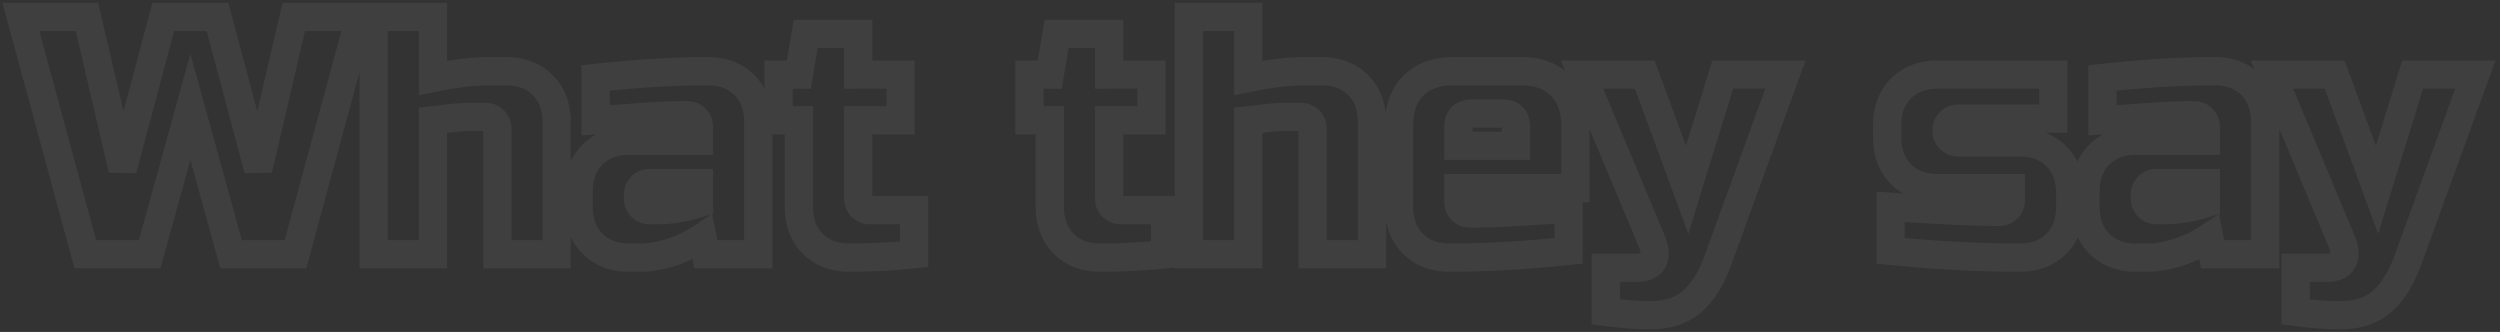 <svg width="354" height="47" fill="none" xmlns="http://www.w3.org/2000/svg"><rect width="100%" height="100%" fill="#333333" stroke="none"/><path d="M30.797 2.4l1.933-.515L32.334.4h-1.537v2zm5.76 21.6l-1.932.515 3.88-.06L36.557 24zm5.04-21.6v-2H40.01l-.36 1.546 1.947.454zm9.36 0l1.93.524L53.574.4h-2.615v2zM41.838 36v2h1.53l.4-1.476-1.93-.524zm-9.12 0l-1.927.532.405 1.468h1.523v-2zm-5.76-20.88l1.928-.532L26.957 7.6l-1.928 6.99 1.928.531zM21.197 36v2h1.524l.404-1.468L21.198 36zm-9.12 0l-1.93.524.401 1.476h1.53v-2zM2.958 2.4v-2H.342l.685 2.524 1.93-.524zm9.36 0l1.948-.454L13.905.4h-1.587v2zm5.04 21.6l-1.947.454 3.88.061L17.358 24zm5.76-21.6v-2h-1.536l-.396 1.485 1.933.515zm5.748.515l5.76 21.6 3.865-1.03-5.76-21.6-3.865 1.03zm9.64 21.54l5.04-21.6-3.895-.91-5.04 21.6 3.895.91zM41.597 4.4h9.36v-4h-9.36v4zm7.43-2.524l-9.12 33.6 3.86 1.048 9.12-33.6-3.86-1.048zM41.837 34h-9.12v4h9.12v-4zm-7.192 1.468l-5.76-20.88-3.856 1.064 5.76 20.88 3.856-1.064zm-9.616-20.88l-5.76 20.88 3.857 1.064 5.76-20.88-3.857-1.064zM21.198 34h-9.12v4h9.12v-4zm-7.19 1.476l-9.12-33.6-3.86 1.048 9.12 33.6 3.86-1.048zM2.958 4.4h9.36v-4h-9.36v4zm7.412-1.546l5.04 21.6 3.895-.909-5.04-21.6-3.895.91zm8.92 21.661l5.76-21.6-3.865-1.03-5.76 21.6 3.865 1.03zM23.118 4.4h7.68v-4h-7.68v4zM61.3 11.04h-2v2.454L61.704 13l-.404-1.96zm15.552 1.008l-1.414 1.414 1.414-1.414zM78.82 36v2h2v-2h-2zm-8.4 0h-2v2h2v-2zM63.7 16.752l-.248-1.985-.008.001.256 1.984zm-2.4.288l-.21-1.989-1.79.188v1.801h2zm0 18.96v2h2v-2h-2zm-8.4 0h-2v2h2v-2zm0-33.6v-2h-2v2h2zm8.4 0h2v-2h-2v2zm.404 10.599c3.015-.622 5.594-.919 7.756-.919v-4c-2.51 0-5.37.343-8.564 1.001L61.704 13zm7.756-.919h2.16v-4h-2.16v4zm2.16 0c1.744 0 2.945.51 3.818 1.382l2.828-2.828C76.515 8.882 74.228 8.08 71.62 8.08v4zm3.818 1.382c.872.873 1.382 2.074 1.382 3.818h4c0-2.608-.802-4.895-2.554-6.646l-2.828 2.828zm1.382 3.818V36h4V17.28h-4zm2 16.72h-8.4v4h8.4v-4zm-6.4 2V18.24h-4V36h4zm0-17.76c0-.975-.346-1.895-1.066-2.614l-2.828 2.828a.408.408 0 01-.083-.131c-.025-.062-.023-.098-.023-.083h4zm-1.066-2.614c-.72-.72-1.64-1.066-2.614-1.066v4c.015 0-.021.002-.083-.023a.408.408 0 01-.131-.083l2.828-2.828zM68.74 14.56h-1.68v4h1.68v-4zm-1.68 0a29.16 29.16 0 00-3.608.207l.496 3.97a25.2 25.2 0 013.112-.177v-4zm-3.616.208a106.1 106.1 0 01-2.353.283l.418 3.978c.63-.066 1.448-.165 2.447-.293l-.512-3.968zM59.3 17.04V36h4V17.04h-4zm2 16.96h-8.4v4h8.4v-4zm-6.4 2V2.4h-4V36h4zm-2-31.6h8.4v-4h-8.4v4zm6.4-2v8.64h4V2.4h-4zm39.674 26.4l.572 1.916 1.428-.426V28.8h-2zm0-2.88h2v-2h-2v2zm-8.16.48l1.415 1.414-1.415-1.414zm0 2.88L89.4 30.694l1.414-1.414zm-6.48-18.24l-.217-1.988-1.783.195v1.793h2zm21.072 1.008l-1.414 1.414 1.414-1.414zM107.374 36v2h2v-2h-2zm-7.44 0l-1.96.392.32 1.608h1.64v-2zm-.48-2.4l1.962-.392-.583-2.913-2.48 1.635 1.101 1.67zm-4.656 2.208l.55 1.923.013-.004.012-.003-.575-1.916zm-10.896-1.296l-1.414 1.414 1.414-1.414zm0-12.624l1.415 1.414-1.415-1.414zm15.072-1.968v2h2v-2h-2zm-.48-3.12l-1.414 1.414 1.414-1.414zm-8.112-.192l-.151-1.994h-.002l.153 1.994zm-6.048.432h-2v2.129l2.125-.133-.125-1.996zm8.88 14.72c1.94 0 4.058-.365 6.332-1.044l-1.144-3.832c-2.014.6-3.736.876-5.188.876v4zm7.76-2.96v-2.88h-4v2.88h4zm-2-4.88h-6.96v4h6.96v-4zm-6.96 0c-.974 0-1.894.346-2.614 1.066l2.829 2.828a.41.41 0 01-.132.083c-.062.025-.097.023-.083.023v-4zM89.4 24.986c-.72.72-1.066 1.64-1.066 2.614h4c0-.015.002.021-.023.083a.407.407 0 01-.082.131L89.4 24.986zM88.334 27.6v.48h4v-.48h-4zm0 .48c0 .975.347 1.895 1.066 2.614l2.829-2.828a.407.407 0 01.082.131c.025.062.023.098.023.083h-4zm1.066 2.614c.72.72 1.64 1.066 2.614 1.066v-4c-.014 0 .021-.002.083.023a.41.41 0 01.132.083L89.4 30.694zm2.614 1.066h1.2v-4h-1.2v4zm-7.462-18.732c5.8-.634 11.006-.948 15.622-.948v-4c-4.792 0-10.146.326-16.057.972l.435 3.976zm15.622-.948c1.745 0 2.946.51 3.818 1.382l2.829-2.828c-1.752-1.752-4.039-2.554-6.647-2.554v4zm3.818 1.382c.873.873 1.382 2.074 1.382 3.818h4c0-2.608-.802-4.895-2.553-6.646l-2.829 2.828zm1.382 3.818V36h4V17.28h-4zm2 16.72h-7.44v4h7.44v-4zm-5.478 1.608l-.48-2.4-3.923.784.48 2.4 3.923-.784zm-3.543-3.677c-1.354.893-2.73 1.541-4.13 1.961l1.15 3.832c1.8-.54 3.529-1.364 5.183-2.454l-2.203-3.34zm-4.104 1.954c-1.469.42-2.6.595-3.435.595v4c1.342 0 2.867-.273 4.534-.749l-1.1-3.846zm-3.435.595h-1.68v4h1.68v-4zm-1.68 0c-1.744 0-2.945-.51-3.817-1.382l-2.829 2.828c1.752 1.752 4.039 2.554 6.646 2.554v-4zm-3.817-1.382c-.873-.873-1.383-2.074-1.383-3.818h-4c0 2.608.803 4.895 2.554 6.646l2.829-2.828zm-1.383-3.818v-2.16h-4v2.16h4zm0-2.16c0-1.744.51-2.945 1.383-3.818l-2.829-2.828c-1.751 1.751-2.554 4.038-2.554 6.646h4zm1.383-3.818c.872-.872 2.073-1.382 3.817-1.382v-4c-2.607 0-4.894.802-6.646 2.554l2.829 2.828zm3.817-1.382h9.84v-4h-9.84v4zm11.84-2V18h-4v1.92h4zm0-1.92c0-.975-.346-1.895-1.065-2.614l-2.829 2.828a.408.408 0 01-.083-.131c-.024-.062-.023-.098-.023-.083h4zm-1.065-2.614c-.72-.72-1.64-1.066-2.615-1.066v4c.015 0-.02.002-.082-.023a.407.407 0 01-.132-.083l2.829-2.828zm-2.615-1.066c-2.14 0-4.495.099-7.063.294l.303 3.988a89.925 89.925 0 016.76-.282v-4zm-7.065.294c-2.492.191-4.497.335-6.02.43l.25 3.992c1.55-.097 3.576-.242 6.077-.434l-.307-3.988zm-3.895 2.426v-6h-4v6h4zM129.441 36l.205 1.99 1.795-.186V36h-2zm-14.352-1.488l1.414-1.414-1.414 1.414zm-1.968-17.472h2v-2h-2v2zm-2.88 0h-2v2h2v-2zm0-6.48v-2h-2v2h2zm2.88 0v2h1.695l.278-1.671-1.973-.329zm.96-5.76v-2h-1.694l-.279 1.671 1.973.329zm7.44 0h2v-2h-2v2zm0 5.76h-2v2h2v-2zm6 0h2v-2h-2v2zm0 6.48v2h2v-2h-2zm-6 0v-2h-2v2h2zm.48 12.24l-1.414 1.414 1.414-1.414zm7.44.48h2v-2h-2v2zm-.205 4.25c-3.039.314-6.01.47-8.915.47v4c3.048 0 6.156-.164 9.325-.49l-.41-3.98zm-8.915.47c-1.744 0-2.945-.51-3.818-1.382l-2.828 2.828c1.752 1.752 4.039 2.554 6.646 2.554v-4zm-3.818-1.382c-.872-.873-1.382-2.074-1.382-3.818h-4c0 2.608.802 4.895 2.554 6.646l2.828-2.828zm-1.382-3.818V17.04h-4v12.24h4zm-2-14.24h-2.88v4h2.88v-4zm-.88 2v-6.48h-4v6.48h4zm-2-4.48h2.88v-4h-2.88v4zm4.853-1.671l.96-5.76-3.946-.658-.96 5.76 3.946.658zM114.081 6.8h7.44v-4h-7.44v4zm5.44-2v5.76h4V4.8h-4zm2 7.76h6v-4h-6v4zm4-2v6.48h4v-6.48h-4zm2 4.48h-6v4h6v-4zm-8 2v11.04h4V17.04h-4zm0 11.04c0 .975.346 1.895 1.066 2.614l2.828-2.828a.391.391 0 01.083.131c.025.062.023.098.023.083h-4zm1.066 2.614c.72.72 1.64 1.066 2.614 1.066v-4c-.014 0 .021-.002.083.023.064.026.11.061.131.083l-2.828 2.828zm2.614 1.066h6.24v-4h-6.24v4zm4.24-2V36h4v-6.24h-4zM164.973 36l.205 1.99 1.795-.186V36h-2zm-14.352-1.488l1.414-1.414-1.414 1.414zm-1.968-17.472h2v-2h-2v2zm-2.88 0h-2v2h2v-2zm0-6.48v-2h-2v2h2zm2.88 0v2h1.694l.278-1.671-1.972-.329zm.96-5.76v-2h-1.695l-.278 1.671 1.973.329zm7.44 0h2v-2h-2v2zm0 5.76h-2v2h2v-2zm6 0h2v-2h-2v2zm0 6.48v2h2v-2h-2zm-6 0v-2h-2v2h2zm.48 12.24l-1.415 1.414 1.415-1.414zm7.44.48h2v-2h-2v2zm-.206 4.25c-3.039.314-6.01.47-8.914.47v4a91.12 91.12 0 009.325-.49l-.411-3.98zm-8.914.47c-1.745 0-2.946-.51-3.818-1.382l-2.829 2.828c1.752 1.752 4.039 2.554 6.647 2.554v-4zm-3.818-1.382c-.873-.873-1.382-2.074-1.382-3.818h-4c0 2.608.802 4.895 2.553 6.646l2.829-2.828zm-1.382-3.818V17.04h-4v12.24h4zm-2-14.24h-2.88v4h2.88v-4zm-.88 2v-6.48h-4v6.48h4zm-2-4.48h2.88v-4h-2.88v4zm4.852-1.671l.96-5.76-3.945-.658-.96 5.76 3.945.658zM149.613 6.8h7.44v-4h-7.44v4zm5.44-2v5.76h4V4.8h-4zm2 7.76h6v-4h-6v4zm4-2v6.48h4v-6.48h-4zm2 4.48h-6v4h6v-4zm-8 2v11.04h4V17.04h-4zm0 11.04c0 .975.346 1.895 1.065 2.614l2.829-2.828a.41.41 0 01.082.131c.025.062.024.098.024.083h-4zm1.065 2.614c.72.72 1.64 1.066 2.615 1.066v-4c-.015 0 .021-.002.082.023.064.026.11.061.132.083l-2.829 2.828zm2.615 1.066h6.24v-4h-6.24v4zm4.24-2V36h4v-6.24h-4zm13.78-18.72h-2v2.454l2.404-.495-.404-1.959zm15.552 1.008l-1.414 1.414 1.414-1.414zM194.273 36v2h2v-2h-2zm-8.4 0h-2v2h2v-2zm-6.72-19.248l-.248-1.985-.008.001.256 1.984zm-2.4.288l-.209-1.989-1.791.188v1.801h2zm0 18.96v2h2v-2h-2zm-8.4 0h-2v2h2v-2zm0-33.6v-2h-2v2h2zm8.4 0h2v-2h-2v2zm.404 10.599c3.015-.622 5.594-.919 7.756-.919v-4c-2.51 0-5.37.343-8.564 1.001l.808 3.918zm7.756-.919h2.16v-4h-2.16v4zm2.16 0c1.744 0 2.945.51 3.818 1.382l2.828-2.828c-1.751-1.752-4.038-2.554-6.646-2.554v4zm3.818 1.382c.872.873 1.382 2.074 1.382 3.818h4c0-2.608-.802-4.895-2.554-6.646l-2.828 2.828zm1.382 3.818V36h4V17.28h-4zm2 16.72h-8.4v4h8.4v-4zm-6.4 2V18.24h-4V36h4zm0-17.76c0-.975-.346-1.895-1.066-2.614l-2.828 2.828a.408.408 0 01-.083-.131c-.025-.062-.023-.098-.023-.083h4zm-1.066-2.614c-.719-.72-1.639-1.066-2.614-1.066v4c.015 0-.021.002-.083-.023a.41.41 0 01-.131-.083l2.828-2.828zm-2.614-1.066h-1.68v4h1.68v-4zm-1.68 0a29.16 29.16 0 00-3.608.207l.496 3.97a25.208 25.208 0 013.112-.177v-4zm-3.616.208c-.985.127-1.767.221-2.353.283l.418 3.978c.631-.066 1.448-.165 2.447-.293l-.512-3.968zm-4.144 2.272V36h4V17.04h-4zm2 16.96h-8.4v4h8.4v-4zm-6.4 2V2.4h-4V36h4zm-2-31.6h8.4v-4h-8.4v4zm6.4-2v8.64h4V2.4h-4zm31.755 18.24h-2v2h2v-2zm8.16 0v2h2v-2h-2zm7.44 14.88l.206 1.99 1.794-.186V35.52h-2zm-22.032-1.008l-1.415 1.414 1.415-1.414zm.048-22.368l1.414 1.414-1.414-1.414zm20.88 0l-1.431 1.397.016.017.017.017 1.398-1.431zm2.064 14.496v2h2v-2h-2zm-16.56 0v-2h-2v2h2zm.48 3.12l1.414-1.414-1.414 1.414zm15.12-.24h2v-2.163l-2.157.17.157 1.993zm-13.68-15.44c-.949 0-2.027.238-2.855 1.066-.827.827-1.065 1.906-1.065 2.854h4c0-.077.004-.132.009-.167.005-.035.01-.047.008-.04a.583.583 0 01-.305.305 1.211 1.211 0 01.208-.017V14.08zm-3.92 3.92v2.64h4V18h-4zm2 4.64h8.16v-4h-8.16v4zm10.16-2V18h-4v2.64h4zm0-2.64c0-.948-.239-2.027-1.066-2.854-.828-.828-1.906-1.066-2.854-1.066v4c.077 0 .132.005.167.01s.046.01.04.007a.598.598 0 01-.305-.305c-.002-.006.003.006.008.04.005.036.01.09.01.168h4zm-3.92-3.92h-4.32v4h4.32v-4zm9.153 19.45c-6.122.635-11.652.95-16.593.95v4c5.106 0 10.776-.325 17.006-.97l-.413-3.98zm-16.593.95c-1.745 0-2.946-.51-3.818-1.382l-2.829 2.828c1.752 1.752 4.039 2.554 6.647 2.554v-4zm-3.818-1.382c-.873-.873-1.382-2.074-1.382-3.818h-4c0 2.608.802 4.895 2.553 6.646l2.829-2.828zm-1.382-3.818V17.76h-4v11.52h4zm0-11.52c0-2.016.553-3.325 1.43-4.202l-2.829-2.828c-1.811 1.811-2.601 4.246-2.601 7.03h4zm1.43-4.202c.917-.917 2.249-1.478 4.25-1.478v-4c-2.8 0-5.244.815-7.079 2.65l2.829 2.828zm4.25-1.478h9.6v-4h-9.6v4zm9.6 0c2.002 0 3.306.562 4.185 1.461l2.861-2.795c-1.809-1.851-4.249-2.666-7.046-2.666v4zm4.218 1.495c.9.879 1.462 2.182 1.462 4.185h4c0-2.797-.815-5.238-2.667-7.047l-2.795 2.862zm1.462 4.185v8.88h4v-8.88h-4zm2 6.88h-16.56v4h16.56v-4zm-18.56 2v1.92h4v-1.92h-4zm0 1.92c0 .975.346 1.895 1.065 2.614l2.829-2.828a.41.41 0 01.082.131c.025.062.024.098.024.083h-4zm1.065 2.614c.72.72 1.64 1.066 2.615 1.066v-4c-.015 0 .021-.002.082.023.064.026.11.061.132.083l-2.829 2.828zm2.615 1.066c3.248 0 7.951-.245 14.076-.726l-.313-3.988c-6.099.48-10.676.714-13.763.714v4zm11.92-2.72v6h4v-6h-4zm7.272 14.64h-2v1.757l1.742.226.258-1.983zm0-6.24v-2h-2v2h2zm6.672-1.008l-1.736-.992-.019.032-.017.032 1.772.928zm-.192-2.832l-1.845.772.002.004 1.843-.776zm-9.84-23.52v-2h-3.005l1.16 2.772 1.845-.772zm8.88 0l1.877-.69-.481-1.31H232.9v2zm6 16.32l-1.877.69 2.042 5.554 1.746-5.654-1.911-.59zm5.04-16.32v-2h-1.476l-.435 1.41 1.911.59zm8.88 0l1.88.683.975-2.683h-2.855v2zm-9.6 26.4l1.878.69.002-.006-1.88-.684zm-3.6 5.712l-1.312-1.51-.01.009-.009.008 1.331 1.493zm-6-.032c-1.58 0-3.568-.15-5.982-.463l-.516 3.966c2.514.327 4.686.497 6.498.497v-4zm-4.24 1.52v-6.24h-4v6.24h4zm-2-4.24h4.32v-4h-4.32v4zm4.32 0c1.477 0 3.249-.41 4.124-2.08l-3.544-1.856a.454.454 0 01.1-.127c.036-.033.055-.037.032-.027-.061.026-.268.09-.712.09v4zm4.088-2.016c.857-1.5.502-3.206-.085-4.6l-3.686 1.552c.201.478.267.796.28.98.011.166-.025.16.019.084l3.472 1.984zm-.083-4.596l-9.84-23.52-3.69 1.544 9.84 23.52 3.69-1.544zM224.02 12.56h8.88v-4h-8.88v4zm7.003-1.31l6 16.32 3.754-1.38-6-16.32-3.754 1.38zm9.788 16.22l5.04-16.32-3.822-1.18-5.04 16.32 3.822 1.18zm3.129-14.91h8.88v-4h-8.88v4zm7-2.683l-9.6 26.4 3.76 1.367 9.6-26.4-3.76-1.367zm-9.597 26.394c-.854 2.326-1.896 3.901-3.035 4.892l2.624 3.018c1.805-1.57 3.163-3.802 4.165-6.532l-3.754-1.378zm-3.054 4.908c-1.011.902-2.489 1.461-4.669 1.461v4c2.876 0 5.398-.753 7.331-2.475l-2.662-2.986zm29.417-11.899l.147-1.995-2.147-.158v2.153h2zm16.56.24l1.414 1.414-1.414-1.414zm.48-2.88h2v-2h-2v2zm-15.552-1.968l1.414-1.414-1.414 1.414zm0-12.144l1.414 1.414-1.414-1.414zm21.552-1.968h2v-2h-2v2zm0 6.24v2h2v-2h-2zm-14.64.48l1.414 1.414-1.414-1.414zm0 2.4l-1.415 1.414 1.415-1.414zm15.072 2.448l1.414-1.414-1.414 1.414zm0 12.384l1.414 1.414-1.414-1.414zm-23.472 1.008h-2v1.813l1.804.177.196-1.99zm-.148-4.245c6.515.481 11.691.725 15.508.725v-4c-3.672 0-8.736-.236-15.213-.715l-.295 3.99zm15.508.725c.974 0 1.894-.346 2.614-1.066l-2.829-2.828a.417.417 0 01.132-.083c.062-.025.097-.023.083-.023v4zm2.614-1.066c.719-.72 1.066-1.64 1.066-2.614h-4c0 .015-.002-.021.023-.083a.41.41 0 01.082-.131l2.829 2.828zm1.066-2.614v-1.68h-4v1.68h4zm-2-3.68h-10.32v4h10.32v-4zm-10.32 0c-1.745 0-2.946-.51-3.818-1.382l-2.829 2.828c1.752 1.752 4.039 2.554 6.647 2.554v-4zm-3.818-1.382c-.873-.873-1.382-2.074-1.382-3.818h-4c0 2.608.802 4.895 2.553 6.646l2.829-2.828zm-1.382-3.818v-1.68h-4v1.68h4zm0-1.68c0-1.744.509-2.945 1.382-3.818l-2.829-2.828c-1.751 1.751-2.553 4.038-2.553 6.646h4zm1.382-3.818c.872-.872 2.073-1.382 3.818-1.382v-4c-2.608 0-4.895.802-6.647 2.554l2.829 2.828zm3.818-1.382h16.32v-4h-16.32v4zm14.32-2v6.24h4v-6.24h-4zm2 4.24h-13.44v4h13.44v-4zm-13.44 0c-.975 0-1.895.346-2.615 1.066l2.829 2.828a.417.417 0 01-.132.083c-.061.025-.097.023-.082.023v-4zm-2.615 1.066c-.719.72-1.065 1.64-1.065 2.614h4c0-.015.001.021-.023.083a.408.408 0 01-.083.131l-2.829-2.828zm-1.065 2.614c0 .975.346 1.895 1.065 2.614l2.829-2.828a.408.408 0 01.083.131c.024.062.023.098.023.083h-4zm1.065 2.614c.72.72 1.64 1.066 2.615 1.066v-4c-.015 0 .021-.002.082.023.064.026.11.061.132.083l-2.829 2.828zm2.615 1.066h8.64v-4h-8.64v4zm8.64 0c1.744 0 2.945.51 3.817 1.382l2.829-2.828c-1.752-1.752-4.039-2.554-6.646-2.554v4zm3.817 1.382c.873.873 1.383 2.074 1.383 3.818h4c0-2.608-.803-4.895-2.554-6.646l-2.829 2.828zm1.383 3.818v1.92h4v-1.92h-4zm0 1.92c0 1.744-.51 2.945-1.383 3.818l2.829 2.828c1.751-1.751 2.554-4.038 2.554-6.646h-4zm-1.383 3.818c-.872.872-2.073 1.382-3.817 1.382v4c2.607 0 4.894-.802 6.646-2.554l-2.829-2.828zm-3.817 1.382c-5.59 0-11.604-.316-18.044-.95l-.392 3.98c6.551.646 12.697.97 18.436.97v-4zm-16.24 1.04v-6.24h-4v6.24h4zm42.643-6.72l.572 1.916 1.428-.426V28.8h-2zm0-2.88h2v-2h-2v2zm-8.16.48l1.415 1.414-1.415-1.414zm0 2.88l-1.414 1.414 1.414-1.414zm-6.48-18.24l-.217-1.988-1.783.195v1.793h2zm21.072 1.008l-1.414 1.414 1.414-1.414zM320.749 36v2h2v-2h-2zm-7.44 0l-1.961.392.322 1.608h1.639v-2zm-.48-2.4l1.962-.392-.583-2.913-2.48 1.635 1.101 1.67zm-4.656 2.208l.55 1.923.012-.004.013-.003-.575-1.916zm-10.896-1.296l-1.414 1.414 1.414-1.414zm0-12.624l1.415 1.414-1.415-1.414zm15.072-1.968v2h2v-2h-2zm-.48-3.12l-1.414 1.414 1.414-1.414zm-8.112-.192l-.151-1.994h-.002l.153 1.994zm-6.048.432h-2v2.129l2.125-.133-.125-1.996zm8.88 14.72c1.941 0 4.058-.365 6.332-1.044l-1.144-3.832c-2.014.6-3.736.876-5.188.876v4zm7.76-2.96v-2.88h-4v2.88h4zm-2-4.88h-6.96v4h6.96v-4zm-6.96 0c-.974 0-1.894.346-2.614 1.066l2.829 2.828a.417.417 0 01-.132.083c-.062.025-.097.023-.083.023v-4zm-2.614 1.066c-.719.72-1.066 1.64-1.066 2.614h4c0-.015.002.021-.023.083a.41.41 0 01-.082.131l-2.829-2.828zm-1.066 2.614v.48h4v-.48h-4zm0 .48c0 .975.347 1.895 1.066 2.614l2.829-2.828a.41.41 0 01.082.131c.025.062.023.098.023.083h-4zm1.066 2.614c.72.72 1.64 1.066 2.614 1.066v-4c-.014 0 .021-.002.083.023.064.026.11.061.132.083l-2.829 2.828zm2.614 1.066h1.2v-4h-1.2v4zm-7.462-18.732c5.801-.634 11.006-.948 15.622-.948v-4c-4.792 0-10.146.326-16.057.972l.435 3.976zm15.622-.948c1.745 0 2.946.51 3.818 1.382l2.829-2.828c-1.752-1.752-4.039-2.554-6.647-2.554v4zm3.818 1.382c.873.873 1.382 2.074 1.382 3.818h4c0-2.608-.802-4.895-2.553-6.646l-2.829 2.828zm1.382 3.818V36h4V17.28h-4zm2 16.72h-7.44v4h7.44v-4zm-5.478 1.608l-.48-2.4-3.923.784.48 2.4 3.923-.784zm-3.543-3.677c-1.354.893-2.73 1.541-4.129 1.961l1.149 3.832c1.801-.54 3.529-1.364 5.183-2.454l-2.203-3.34zm-4.104 1.954c-1.469.42-2.6.595-3.435.595v4c1.342 0 2.867-.273 4.534-.749l-1.099-3.846zm-3.435.595h-1.68v4h1.68v-4zm-1.68 0c-1.744 0-2.945-.51-3.817-1.382l-2.829 2.828c1.752 1.752 4.039 2.554 6.646 2.554v-4zm-3.817-1.382c-.873-.873-1.383-2.074-1.383-3.818h-4c0 2.608.803 4.895 2.554 6.646l2.829-2.828zm-1.383-3.818v-2.16h-4v2.16h4zm0-2.16c0-1.744.51-2.945 1.383-3.818l-2.829-2.828c-1.751 1.751-2.554 4.038-2.554 6.646h4zm1.383-3.818c.872-.872 2.073-1.382 3.817-1.382v-4c-2.607 0-4.894.802-6.646 2.554l2.829 2.828zm3.817-1.382h9.84v-4h-9.84v4zm11.84-2V18h-4v1.92h4zm0-1.92c0-.975-.346-1.895-1.065-2.614l-2.829 2.828a.408.408 0 01-.083-.131c-.024-.062-.023-.098-.023-.083h4zm-1.065-2.614c-.72-.72-1.64-1.066-2.615-1.066v4c.015 0-.021.002-.082-.023a.417.417 0 01-.132-.083l2.829-2.828zm-2.615-1.066c-2.14 0-4.495.099-7.063.294l.303 3.988a89.908 89.908 0 016.76-.282v-4zm-7.065.294a449.03 449.03 0 01-6.019.43l.249 3.992c1.55-.097 3.576-.242 6.077-.434l-.307-3.988zm-3.895 2.426v-6h-4v6h4zm25.359 27.12h-2v1.757l1.742.226.258-1.983zm0-6.24v-2h-2v2h2zm6.672-1.008l-1.737-.992-.018.032-.017.032 1.772.928zm-.192-2.832l-1.846.772.002.004 1.844-.776zm-9.841-23.52v-2h-3.004l1.159 2.772 1.845-.772zm8.881 0l1.877-.69-.482-1.31h-1.395v2zm6 16.32l-1.878.69 2.042 5.554 1.746-5.654-1.91-.59zm5.04-16.32v-2h-1.476l-.435 1.41 1.911.59zm8.88 0l1.879.683.976-2.683h-2.855v2zm-9.6 26.4l1.877.69.002-.006-1.879-.684zm-3.6 5.712l-1.313-1.51-.009.009-.009.008 1.331 1.493zm-6-.032c-1.581 0-3.569-.15-5.983-.463l-.515 3.966c2.514.327 4.686.497 6.498.497v-4zm-4.24 1.52v-6.24h-4v6.24h4zm-2-4.24h4.32v-4h-4.32v4zm4.32 0c1.477 0 3.248-.41 4.123-2.08l-3.543-1.856a.45.45 0 01.099-.127c.037-.033.056-.037.033-.027-.061.026-.269.09-.712.09v4zm4.088-2.016c.857-1.5.502-3.206-.085-4.6l-3.687 1.552c.202.478.268.796.28.98.011.166-.024.16.019.084l3.473 1.984zm-.083-4.596l-9.84-23.52-3.691 1.544 9.84 23.52 3.691-1.544zM321.707 12.56h8.881v-4h-8.881v4zm7.003-1.31l6 16.32 3.755-1.38-6-16.32-3.755 1.38zm9.788 16.22l5.04-16.32-3.821-1.18-5.04 16.32 3.821 1.18zm3.13-14.91h8.88v-4h-8.88v4zm7-2.683l-9.6 26.4 3.759 1.367 9.6-26.4-3.759-1.367zM339.03 36.27c-.854 2.326-1.896 3.901-3.035 4.892l2.625 3.018c1.805-1.57 3.163-3.802 4.165-6.532l-3.755-1.378zm-3.053 4.908c-1.012.902-2.49 1.461-4.669 1.461v4c2.876 0 5.398-.753 7.33-2.475l-2.661-2.986z" fill="#fff" fill-opacity=".06"/></svg>